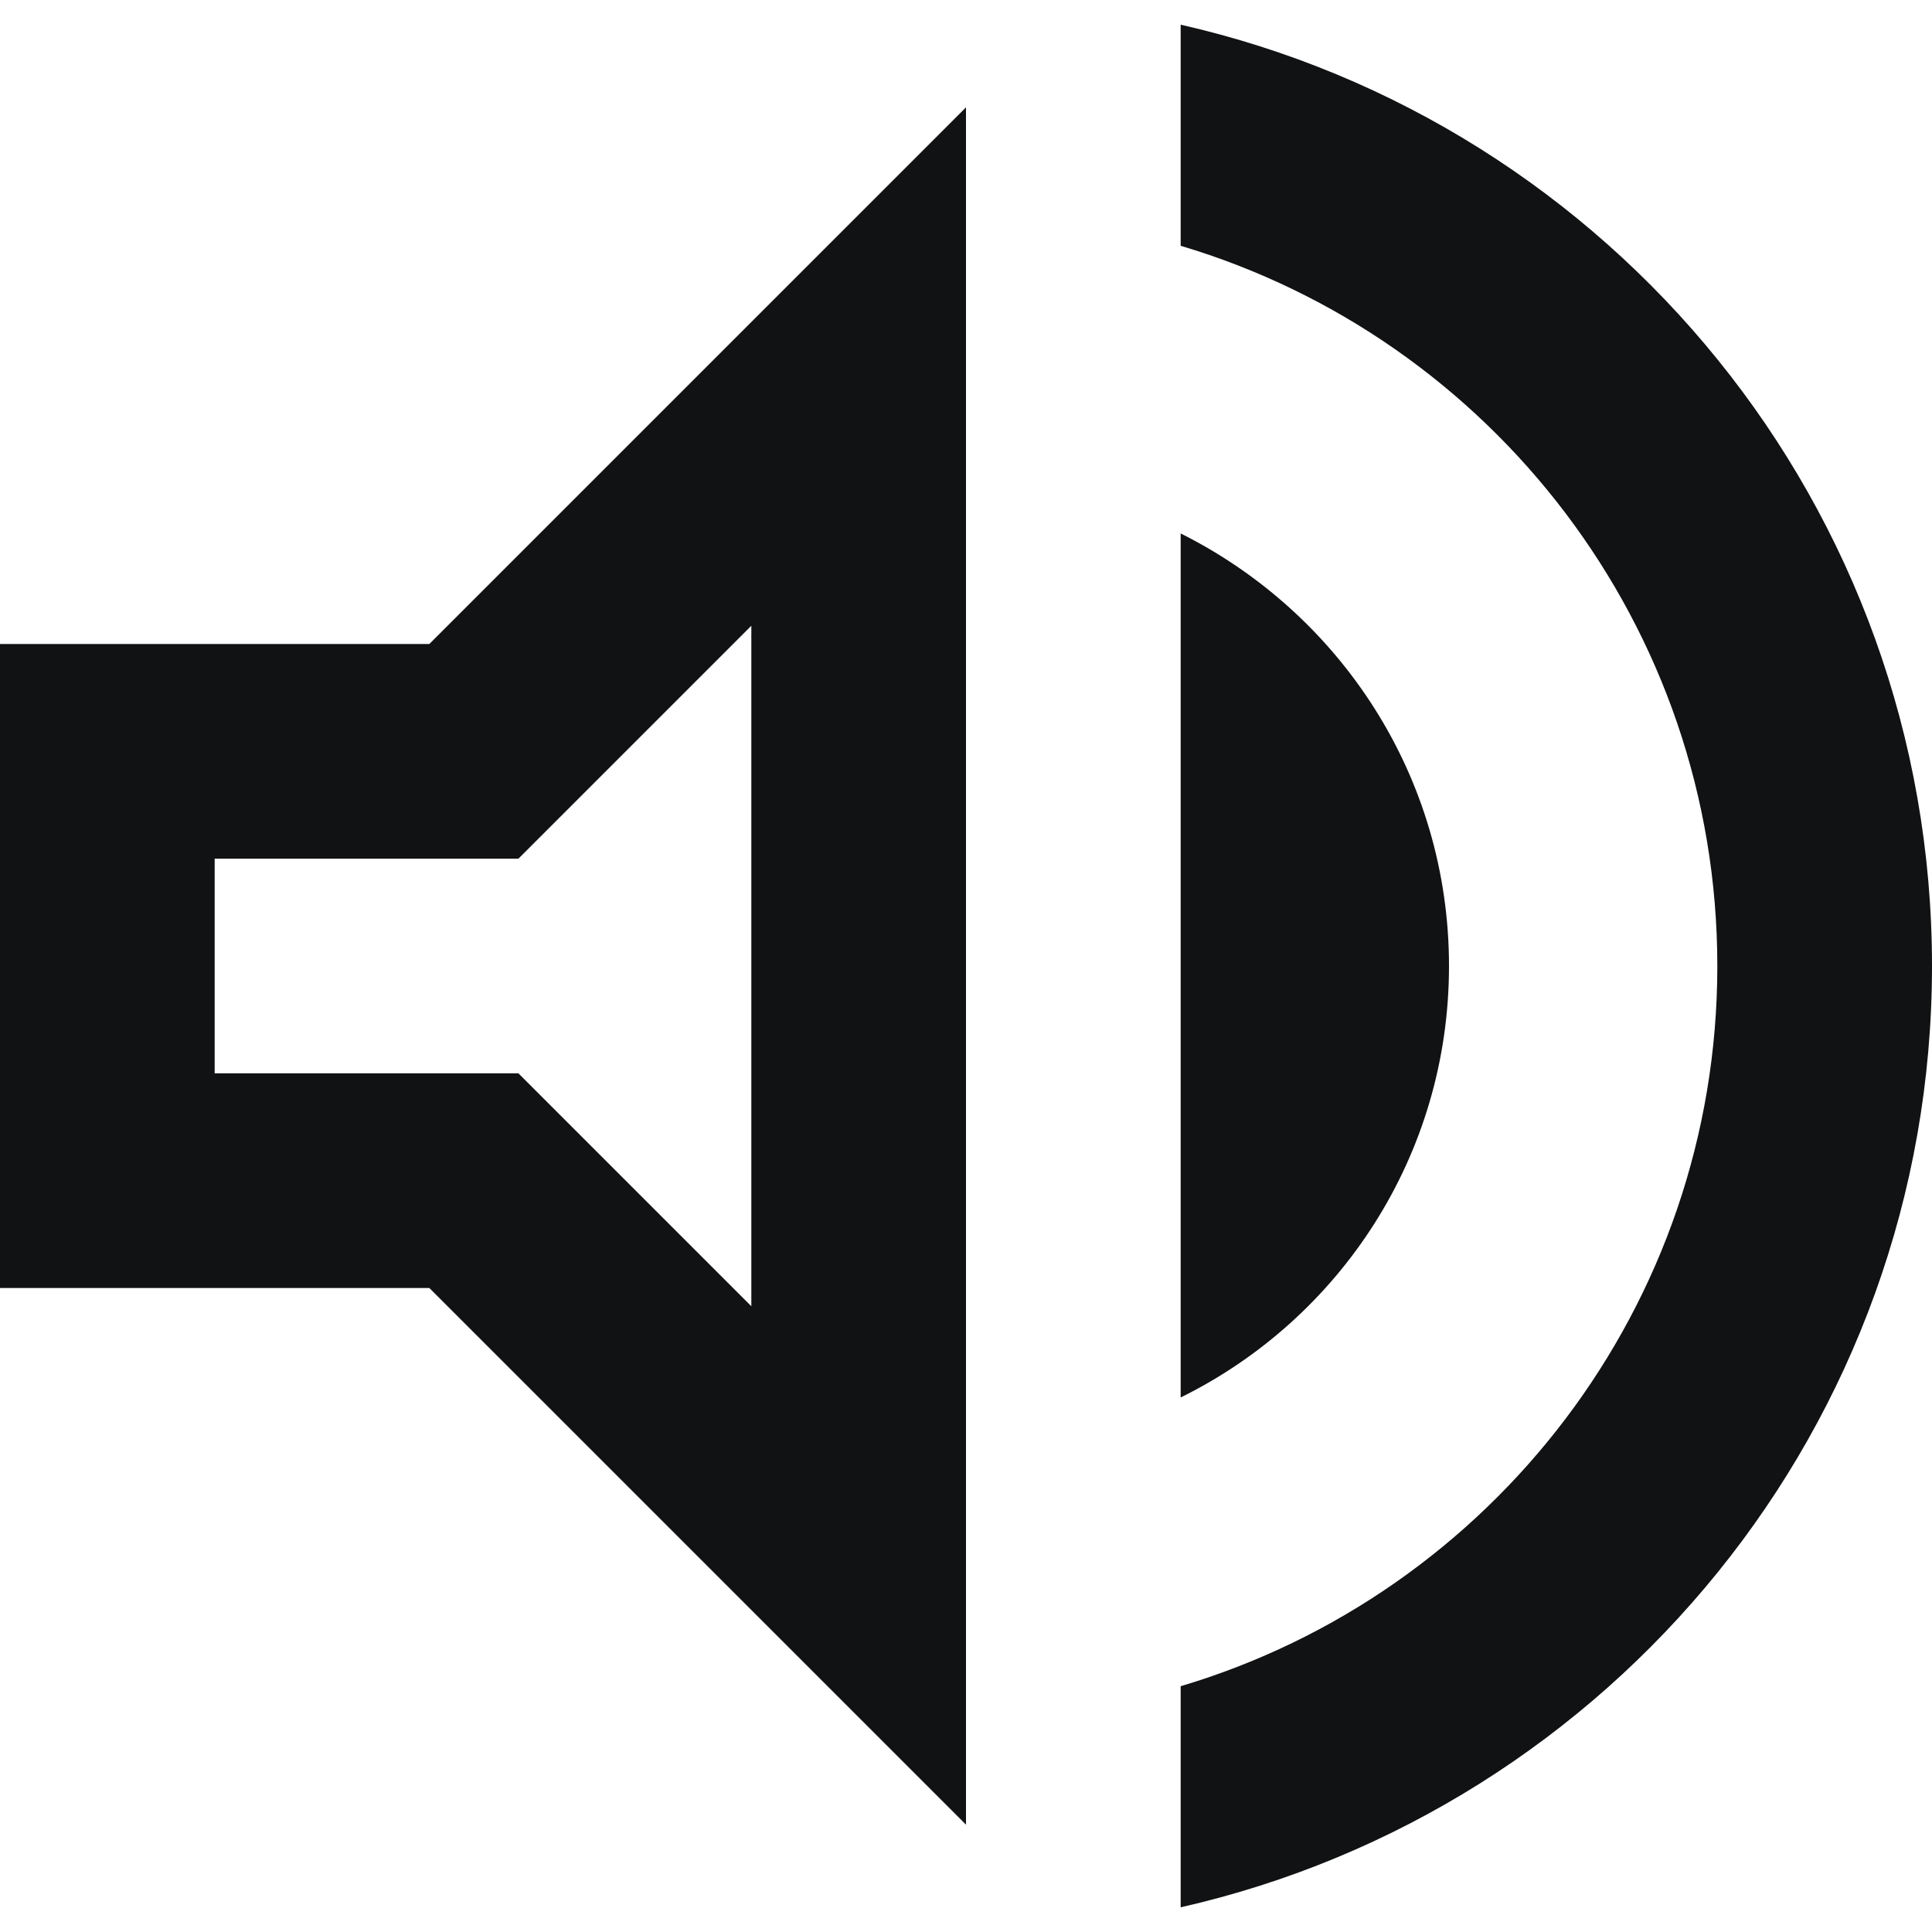 <svg width="18" height="18" viewBox="0 0 18 18" fill="none" xmlns="http://www.w3.org/2000/svg">
<path d="M0 6V12H4L9 17V1L4 6H0ZM7 5.83V12.17L4.83 10H2V8H4.83L7 5.83ZM13.5 9C13.5 7.23 12.48 5.71 11 4.97V13.02C12.48 12.29 13.5 10.77 13.5 9ZM11 0.23V2.29C13.89 3.15 16 5.83 16 9C16 12.17 13.89 14.85 11 15.71V17.77C15.01 16.86 18 13.28 18 9C18 4.72 15.01 1.14 11 0.23Z" fill="#111213"/>
</svg>

